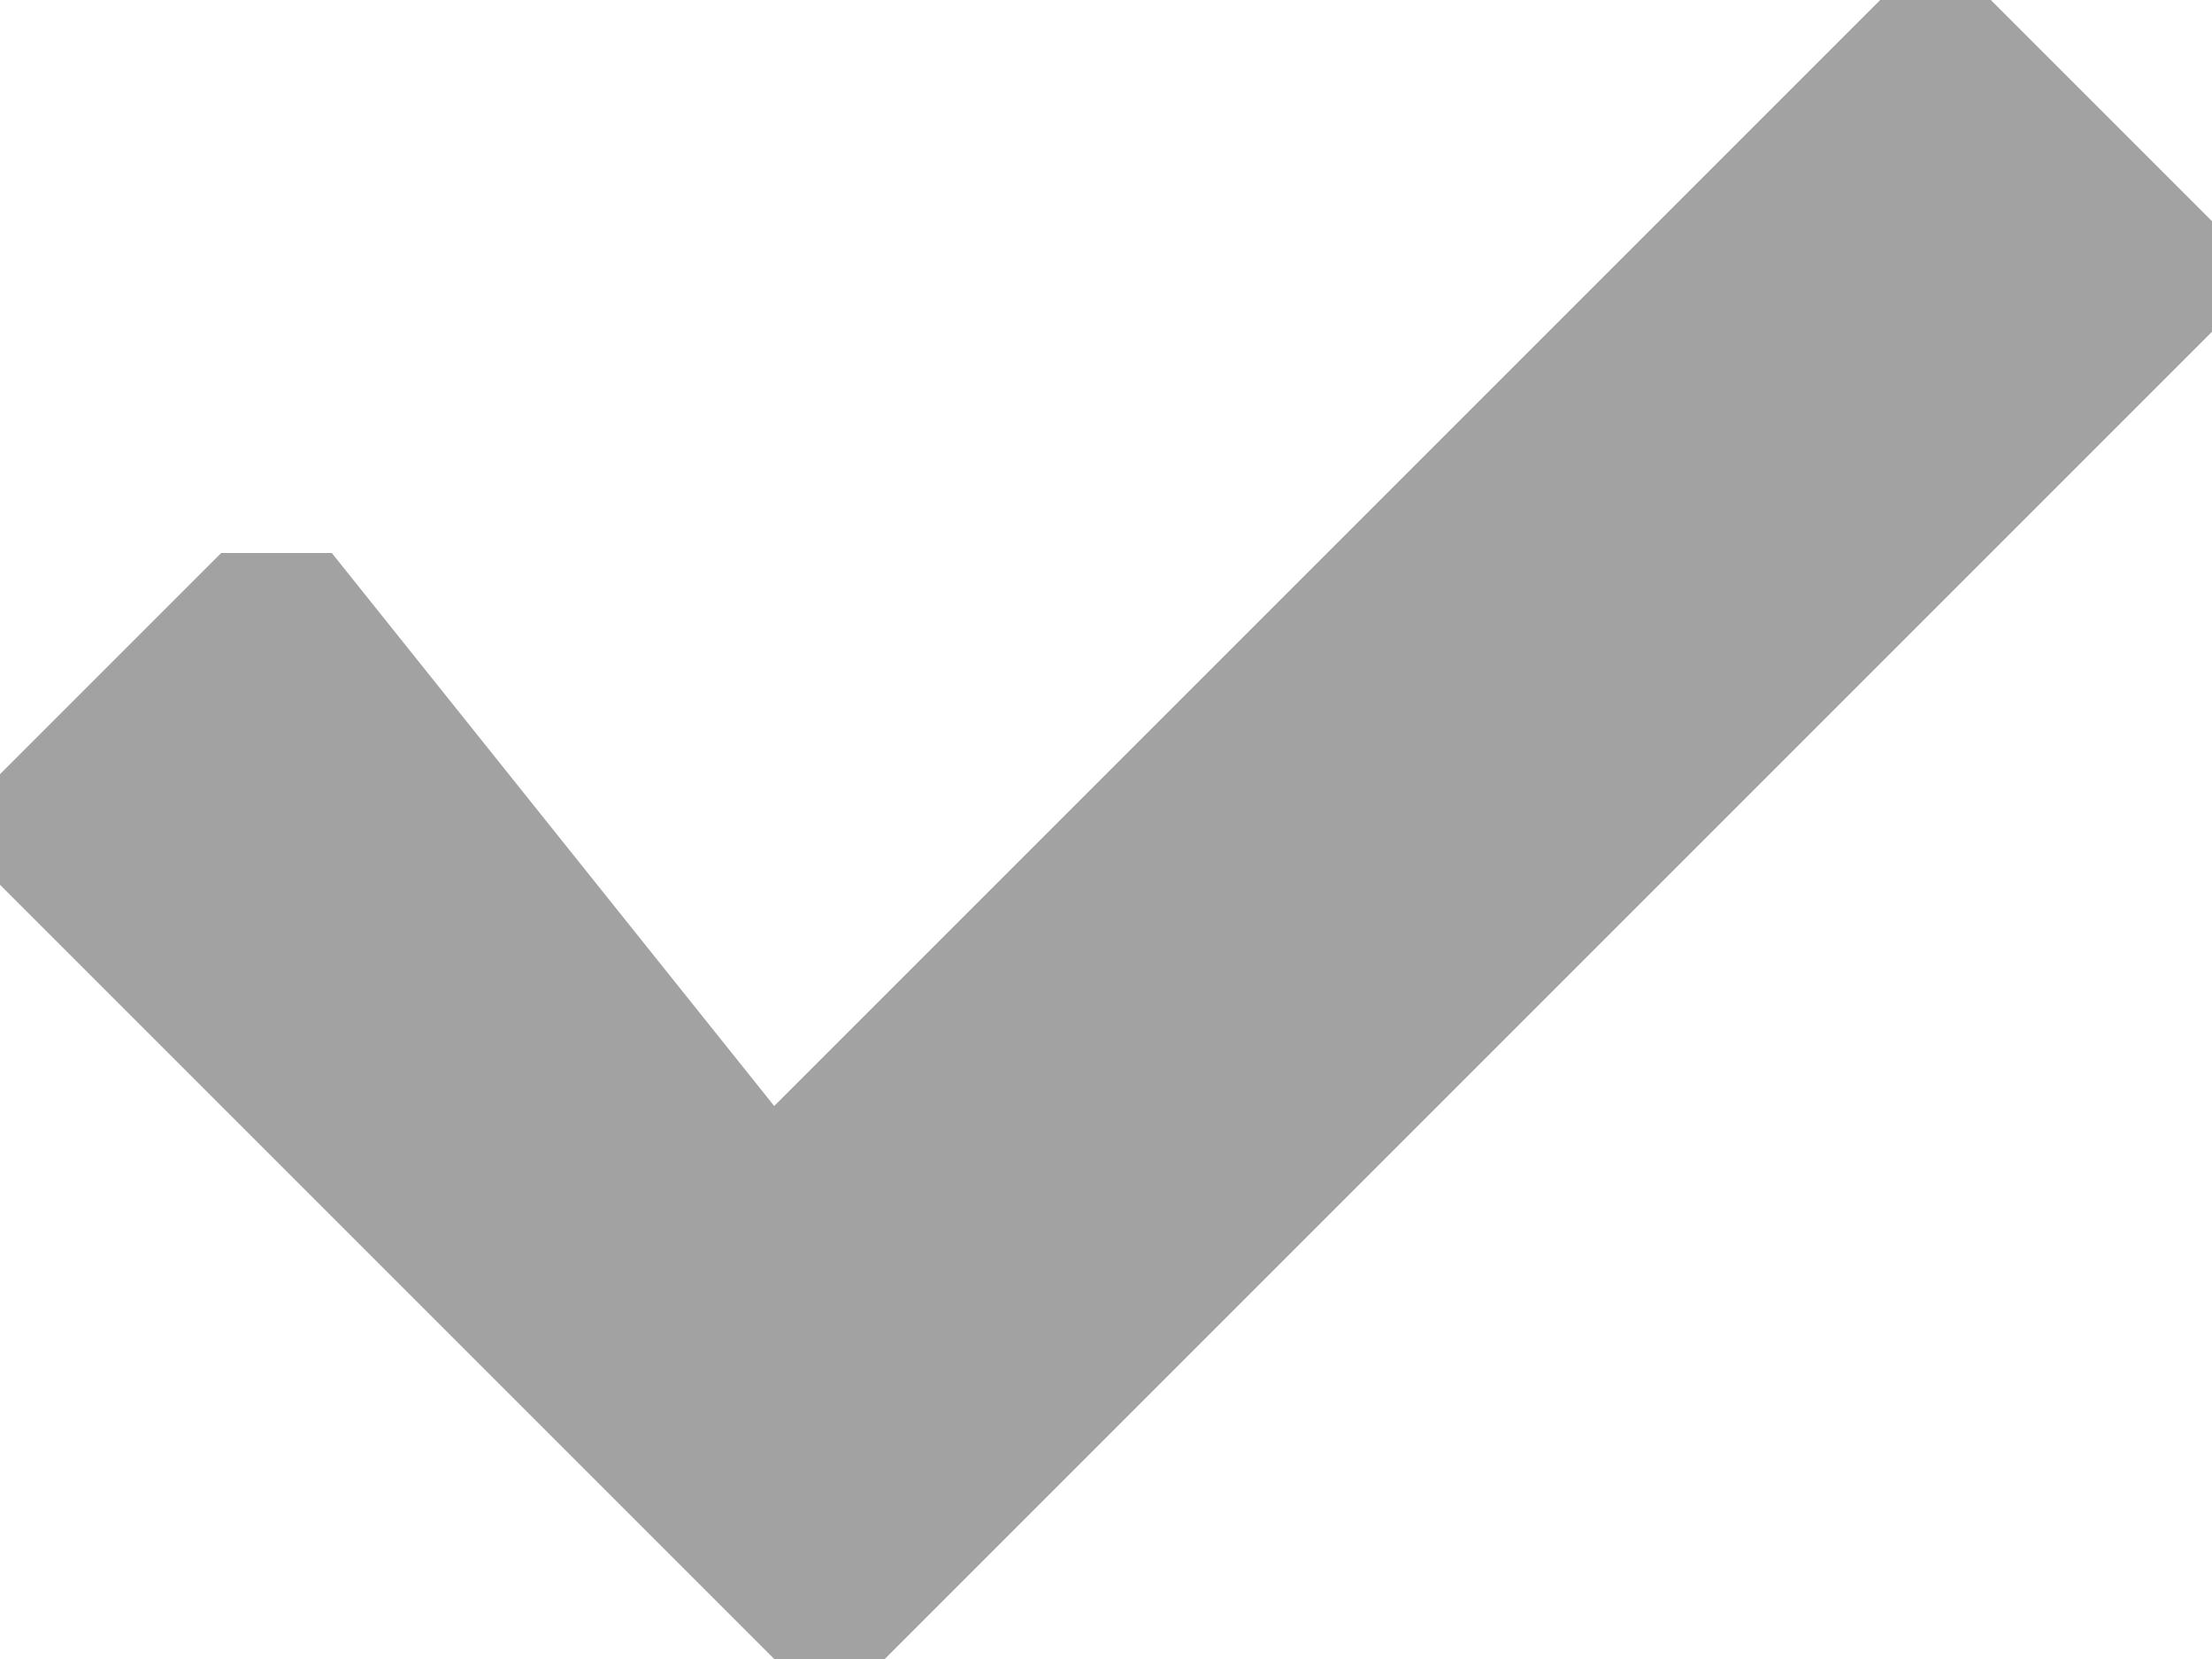 <?xml version="1.0" encoding="UTF-8"?>
<!DOCTYPE svg PUBLIC "-//W3C//DTD SVG 1.1//EN" "http://www.w3.org/Graphics/SVG/1.1/DTD/svg11.dtd">
<!-- Creator: CorelDRAW X7 -->
<svg xmlns="http://www.w3.org/2000/svg" xml:space="preserve" width="20px" height="15px" version="1.1" style="shape-rendering:geometricPrecision; text-rendering:geometricPrecision; image-rendering:optimizeQuality; fill-rule:evenodd; clip-rule:evenodd"
viewBox="0 0 20 15"
 xmlns:xlink="http://www.w3.org/1999/xlink"
 aria-hidden="true"
 focusable="false"
 data-prefix="fas"
 data-icon="check"
 role="img">
 <defs>
  <style type="text/css">
   <![CDATA[
    .fil0 {fill:#A2A2A2}
   ]]>
  </style>
 </defs>
 <g id="Capa_x0020_1">
  <path class="fil0" d="M7 15l-7 -7c0,0 0,-1 0,-1l2 -2c0,0 1,0 1,0l4 5 10 -10c0,0 1,0 1,0l2 2c0,0 0,1 0,1l-12 12c0,0 -1,0 -1,0z"/>
 </g>
</svg>
